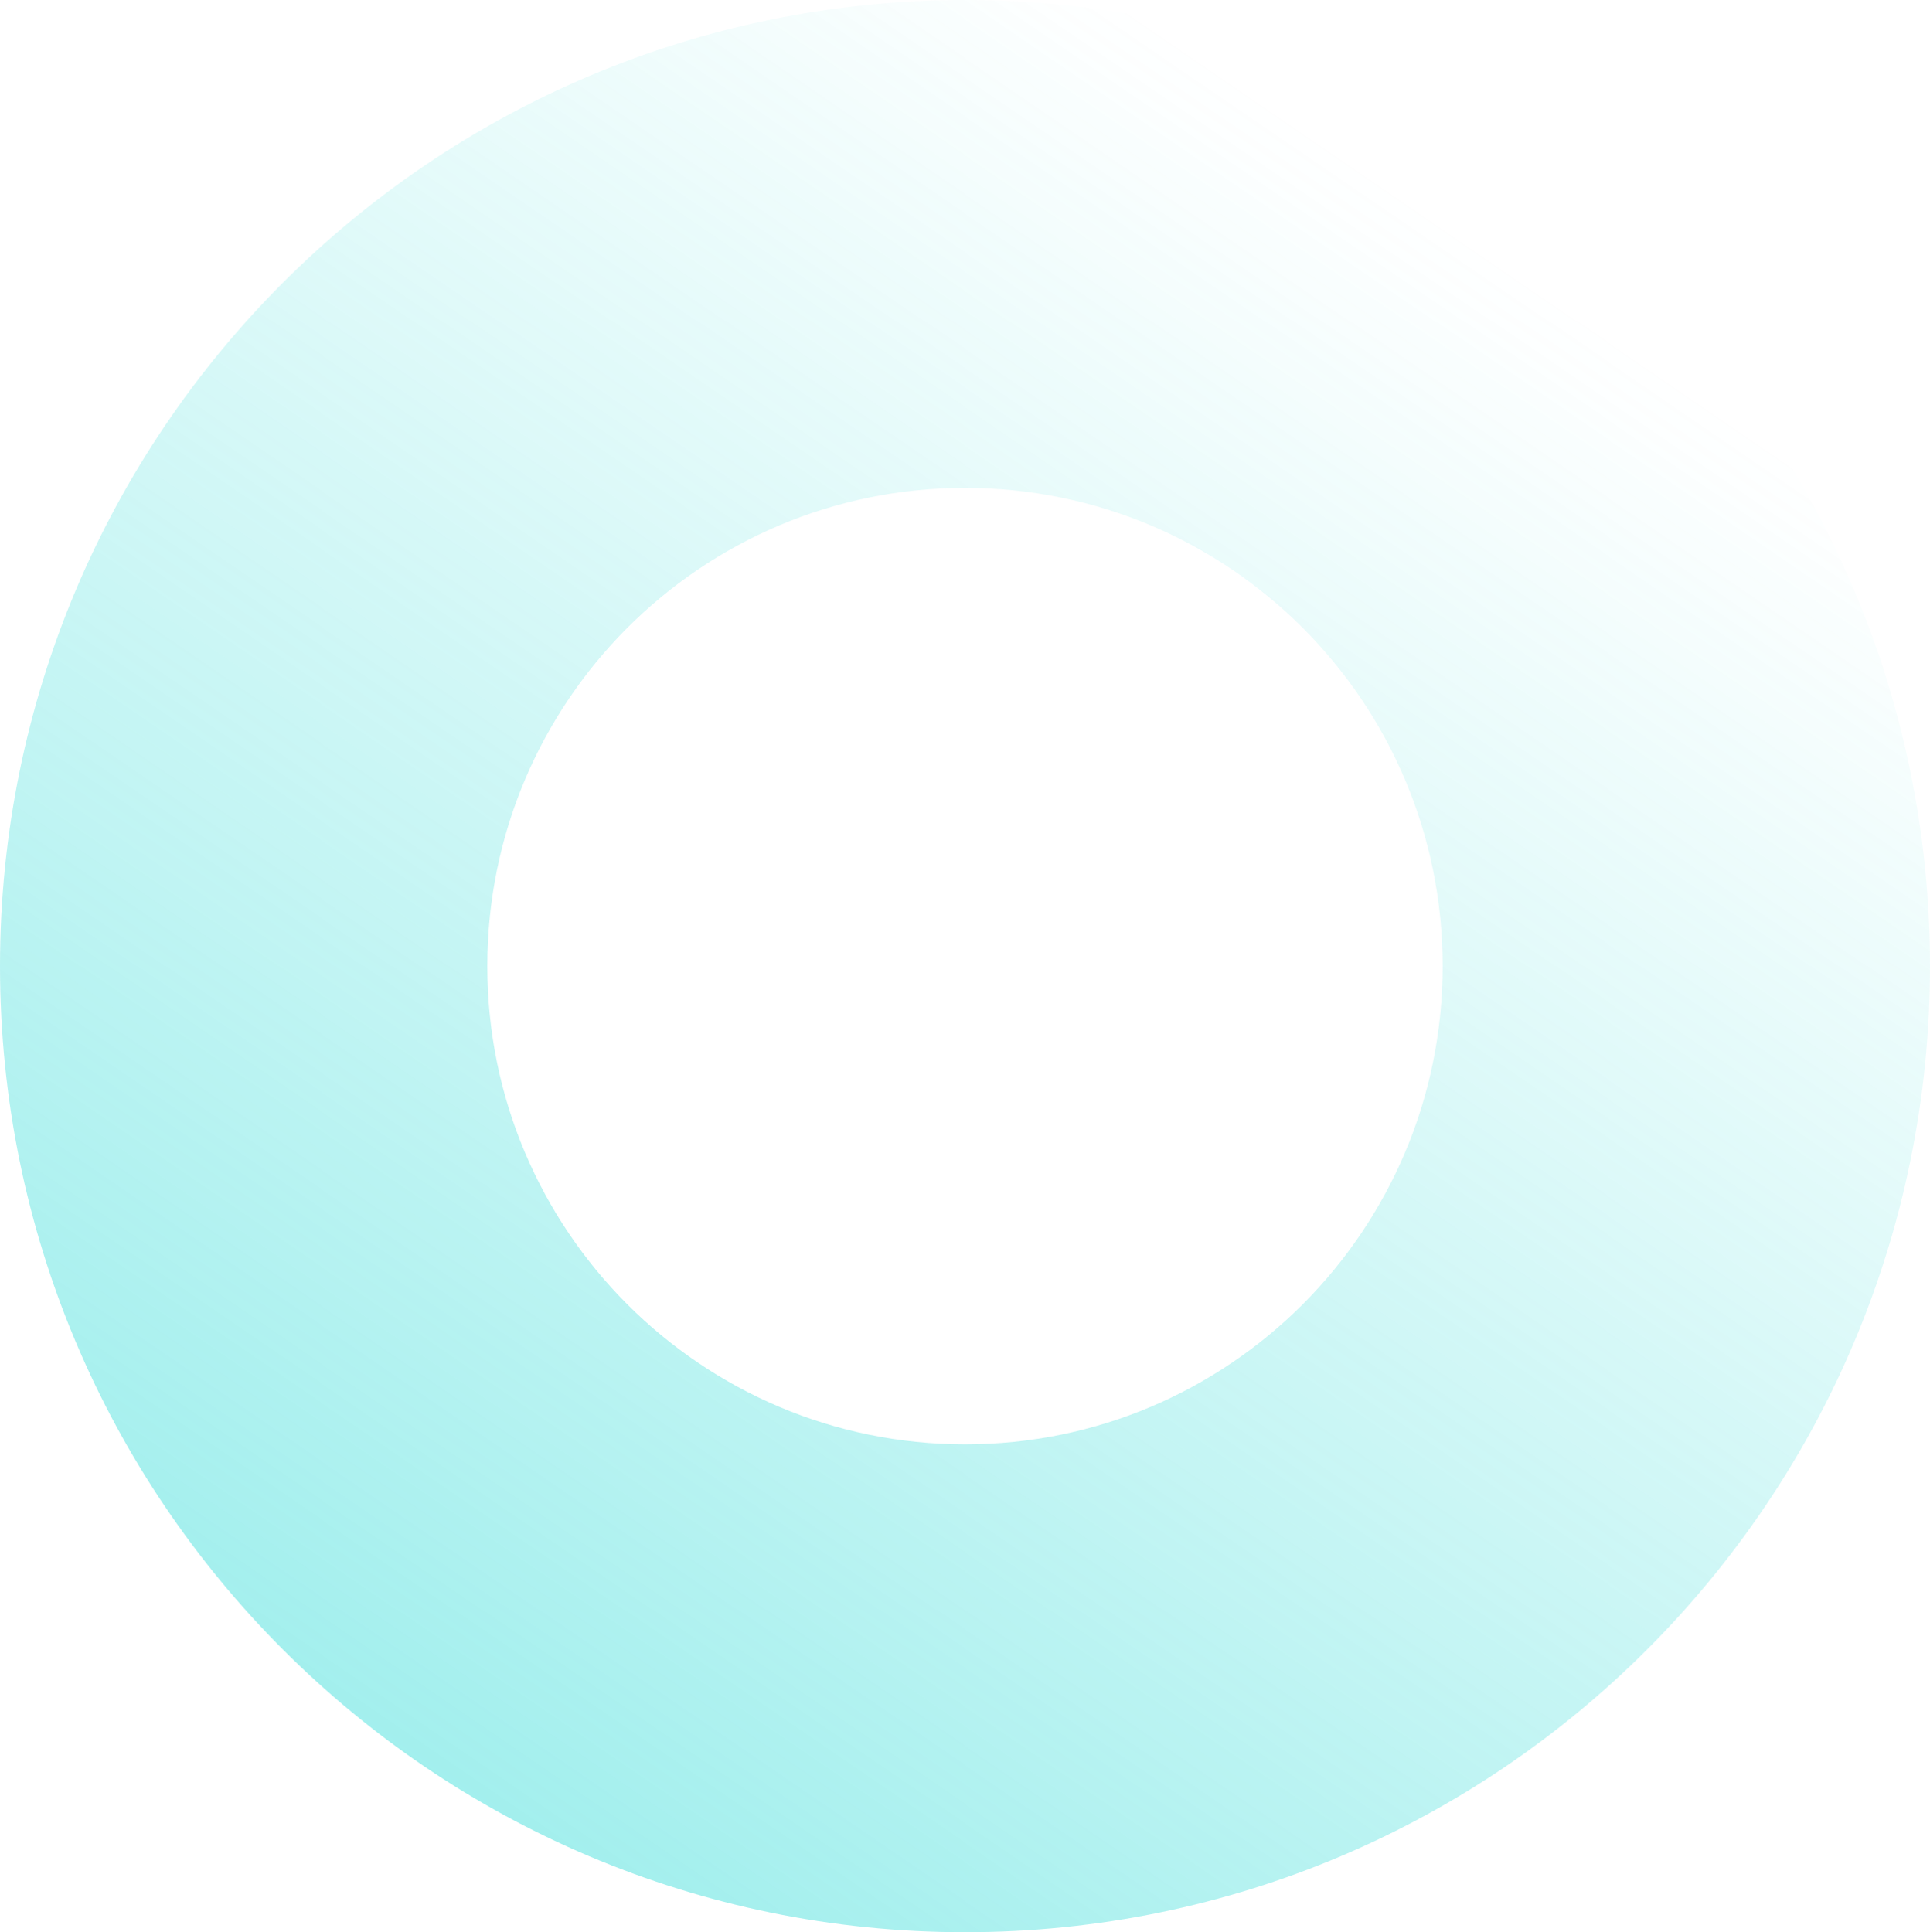 <svg width="760" height="761" viewBox="0 0 760 761" fill="none" xmlns="http://www.w3.org/2000/svg">
<path opacity="0.5" d="M760 380.5C760 590.644 589.868 761 380 761C170.132 761 0 590.644 0 380.5C0 170.356 170.132 0 380 0C589.868 0 760 170.356 760 380.5ZM191.9 380.5C191.9 484.521 276.115 568.848 380 568.848C483.885 568.848 568.1 484.521 568.1 380.5C568.1 276.479 483.885 192.152 380 192.152C276.115 192.152 191.9 276.479 191.9 380.5Z" fill="url(#paint0_linear_0_159)"/>
<defs>
<linearGradient id="paint0_linear_0_159" x1="120.282" y1="761.337" x2="577.45" y2="92.942" gradientUnits="userSpaceOnUse">
<stop offset="0.007" stop-color="#33DCD8"/>
<stop offset="1" stop-color="#33DCD8" stop-opacity="0"/>
</linearGradient>
</defs>
</svg>
